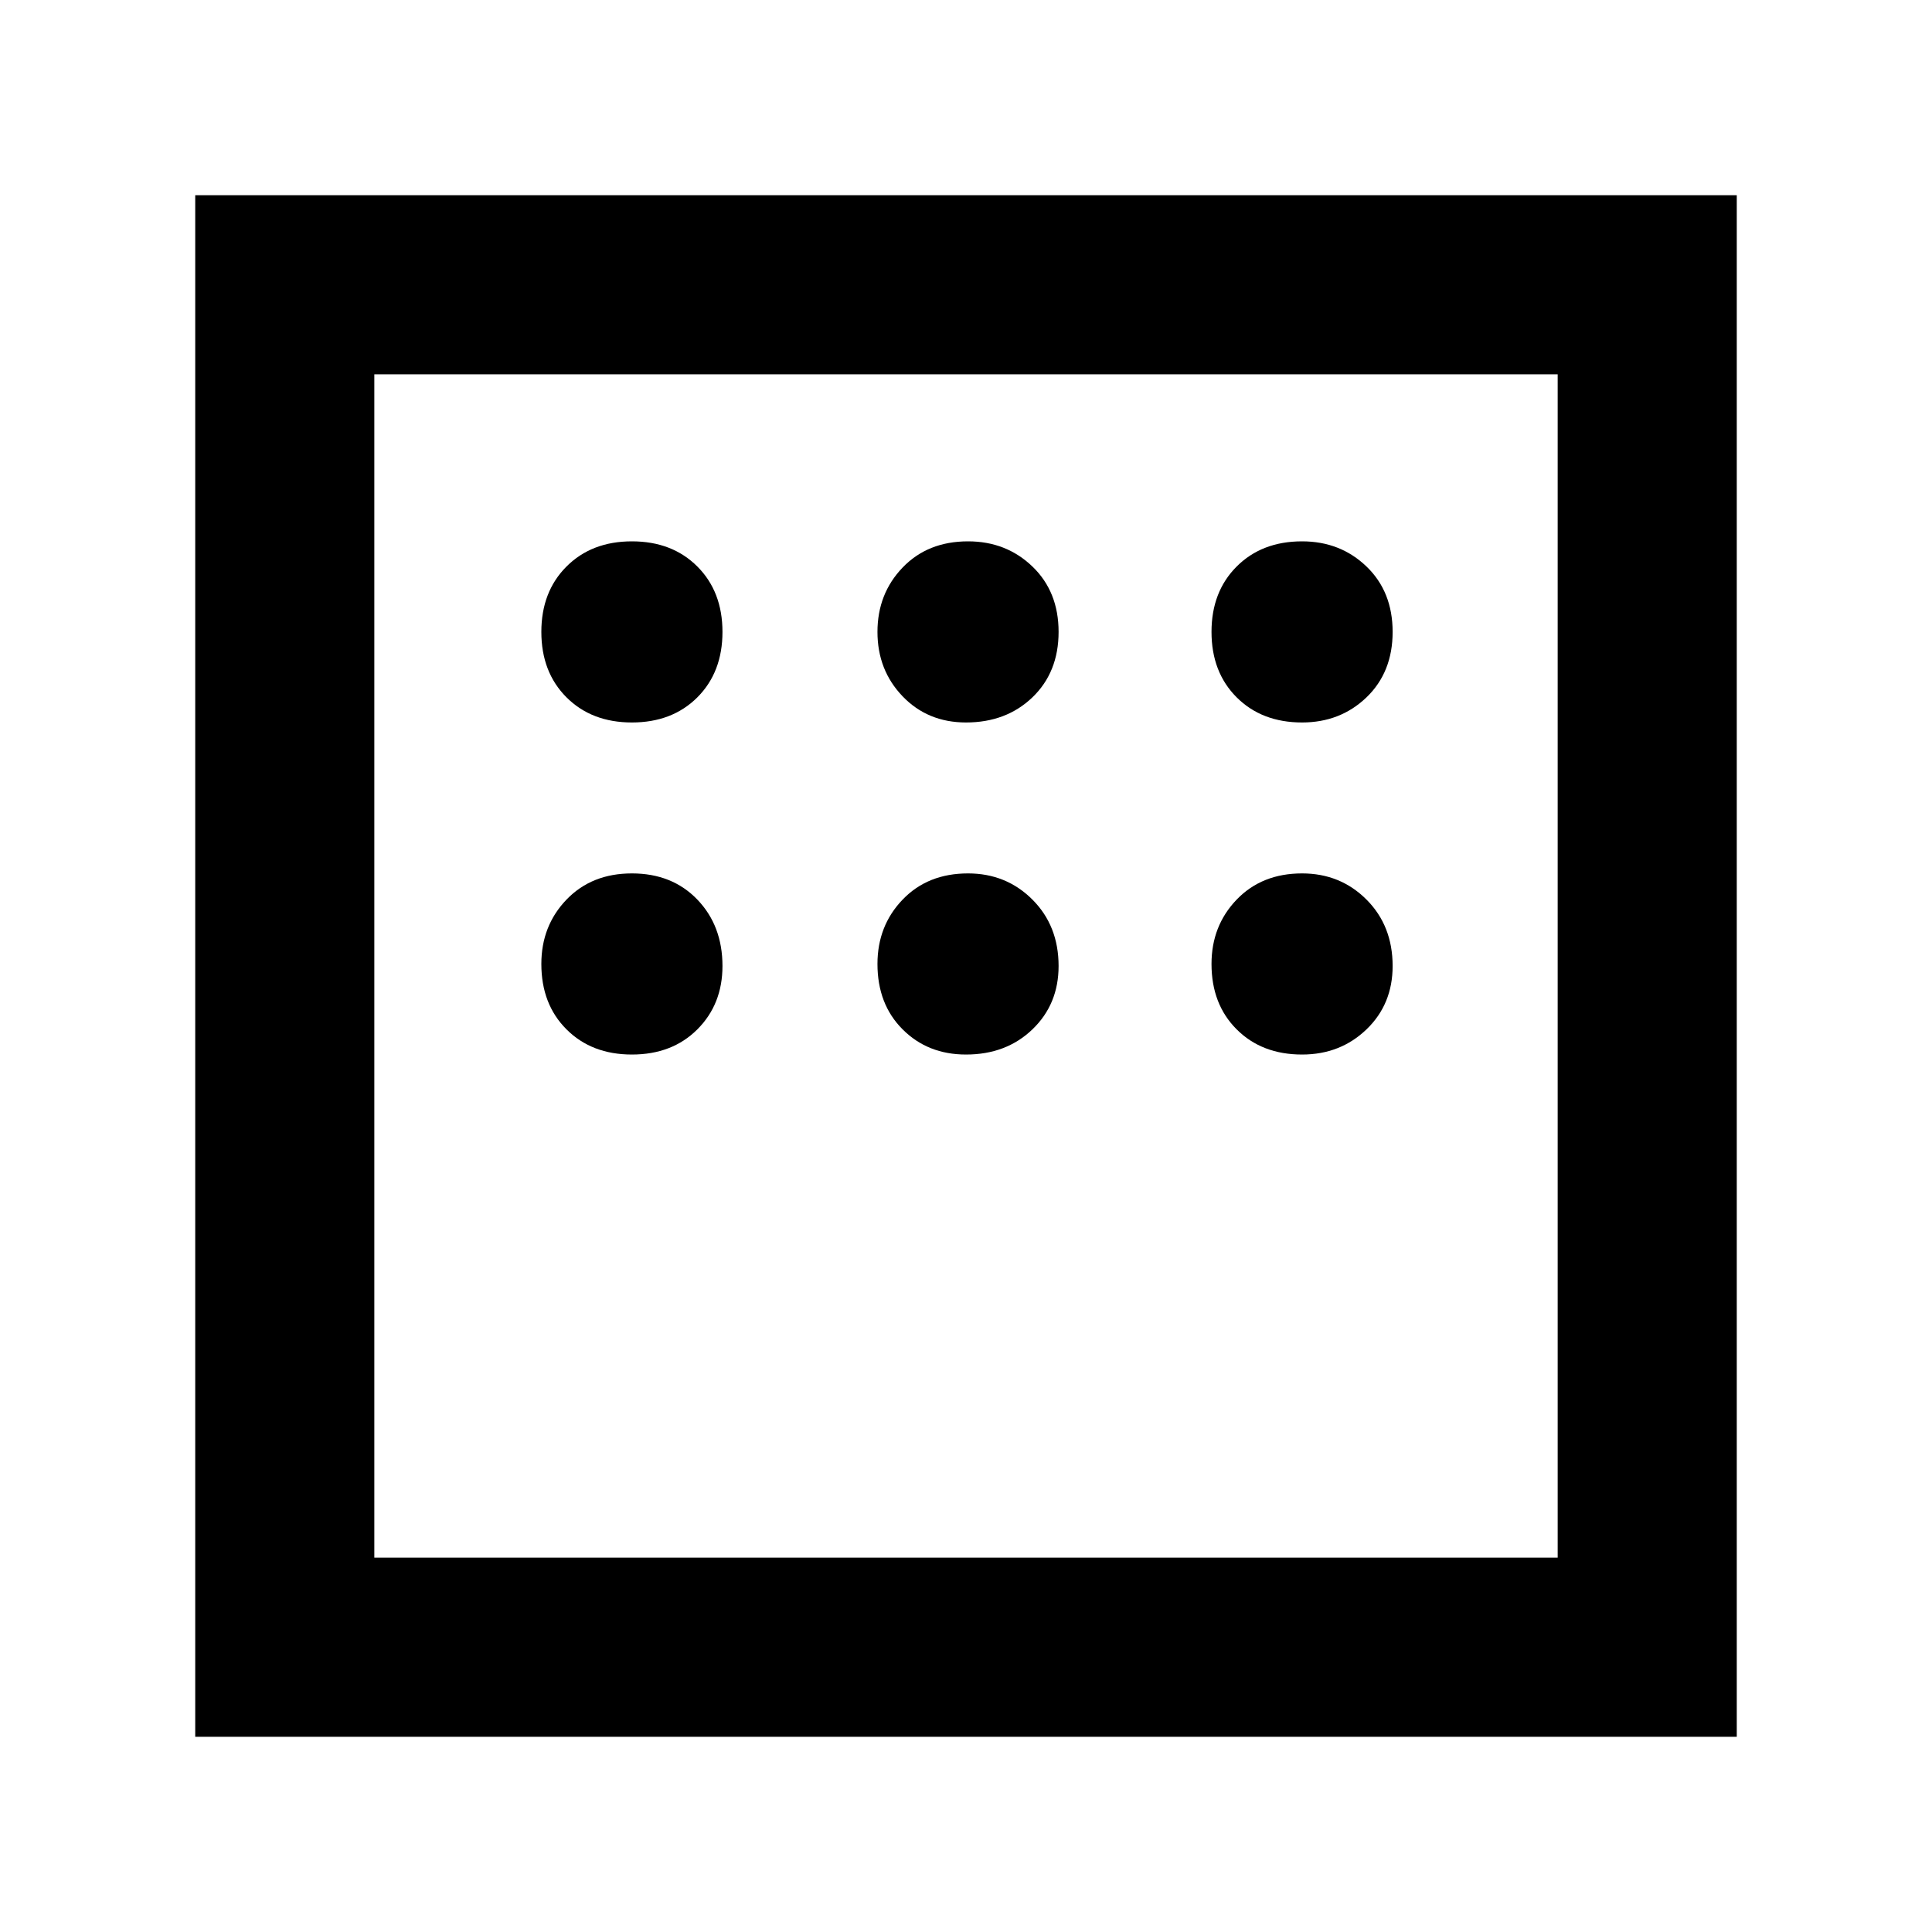 <svg xmlns="http://www.w3.org/2000/svg" height="40" width="40"><path d="M4.042 35.958V4.042H35.958V35.958ZM13.083 14.958Q13.917 14.958 14.438 14.438Q14.958 13.917 14.958 13.083Q14.958 12.25 14.438 11.729Q13.917 11.208 13.083 11.208Q12.25 11.208 11.729 11.729Q11.208 12.25 11.208 13.083Q11.208 13.917 11.729 14.438Q12.25 14.958 13.083 14.958ZM20 14.958Q20.833 14.958 21.375 14.438Q21.917 13.917 21.917 13.083Q21.917 12.25 21.375 11.729Q20.833 11.208 20.042 11.208Q19.208 11.208 18.688 11.75Q18.167 12.292 18.167 13.083Q18.167 13.875 18.688 14.417Q19.208 14.958 20 14.958ZM26.958 14.958Q27.75 14.958 28.292 14.438Q28.833 13.917 28.833 13.083Q28.833 12.25 28.292 11.729Q27.75 11.208 26.958 11.208Q26.125 11.208 25.604 11.729Q25.083 12.25 25.083 13.083Q25.083 13.917 25.604 14.438Q26.125 14.958 26.958 14.958ZM26.958 21.833Q27.75 21.833 28.292 21.312Q28.833 20.792 28.833 20Q28.833 19.167 28.292 18.625Q27.75 18.083 26.958 18.083Q26.125 18.083 25.604 18.625Q25.083 19.167 25.083 19.958Q25.083 20.792 25.604 21.312Q26.125 21.833 26.958 21.833ZM20 21.833Q20.833 21.833 21.375 21.312Q21.917 20.792 21.917 20Q21.917 19.167 21.375 18.625Q20.833 18.083 20.042 18.083Q19.208 18.083 18.688 18.625Q18.167 19.167 18.167 19.958Q18.167 20.792 18.688 21.312Q19.208 21.833 20 21.833ZM13.083 21.833Q13.917 21.833 14.438 21.312Q14.958 20.792 14.958 20Q14.958 19.167 14.438 18.625Q13.917 18.083 13.083 18.083Q12.25 18.083 11.729 18.625Q11.208 19.167 11.208 19.958Q11.208 20.792 11.729 21.312Q12.25 21.833 13.083 21.833ZM7.75 32.25H32.25V7.75H7.75ZM7.75 7.75V32.25Z"/></svg>